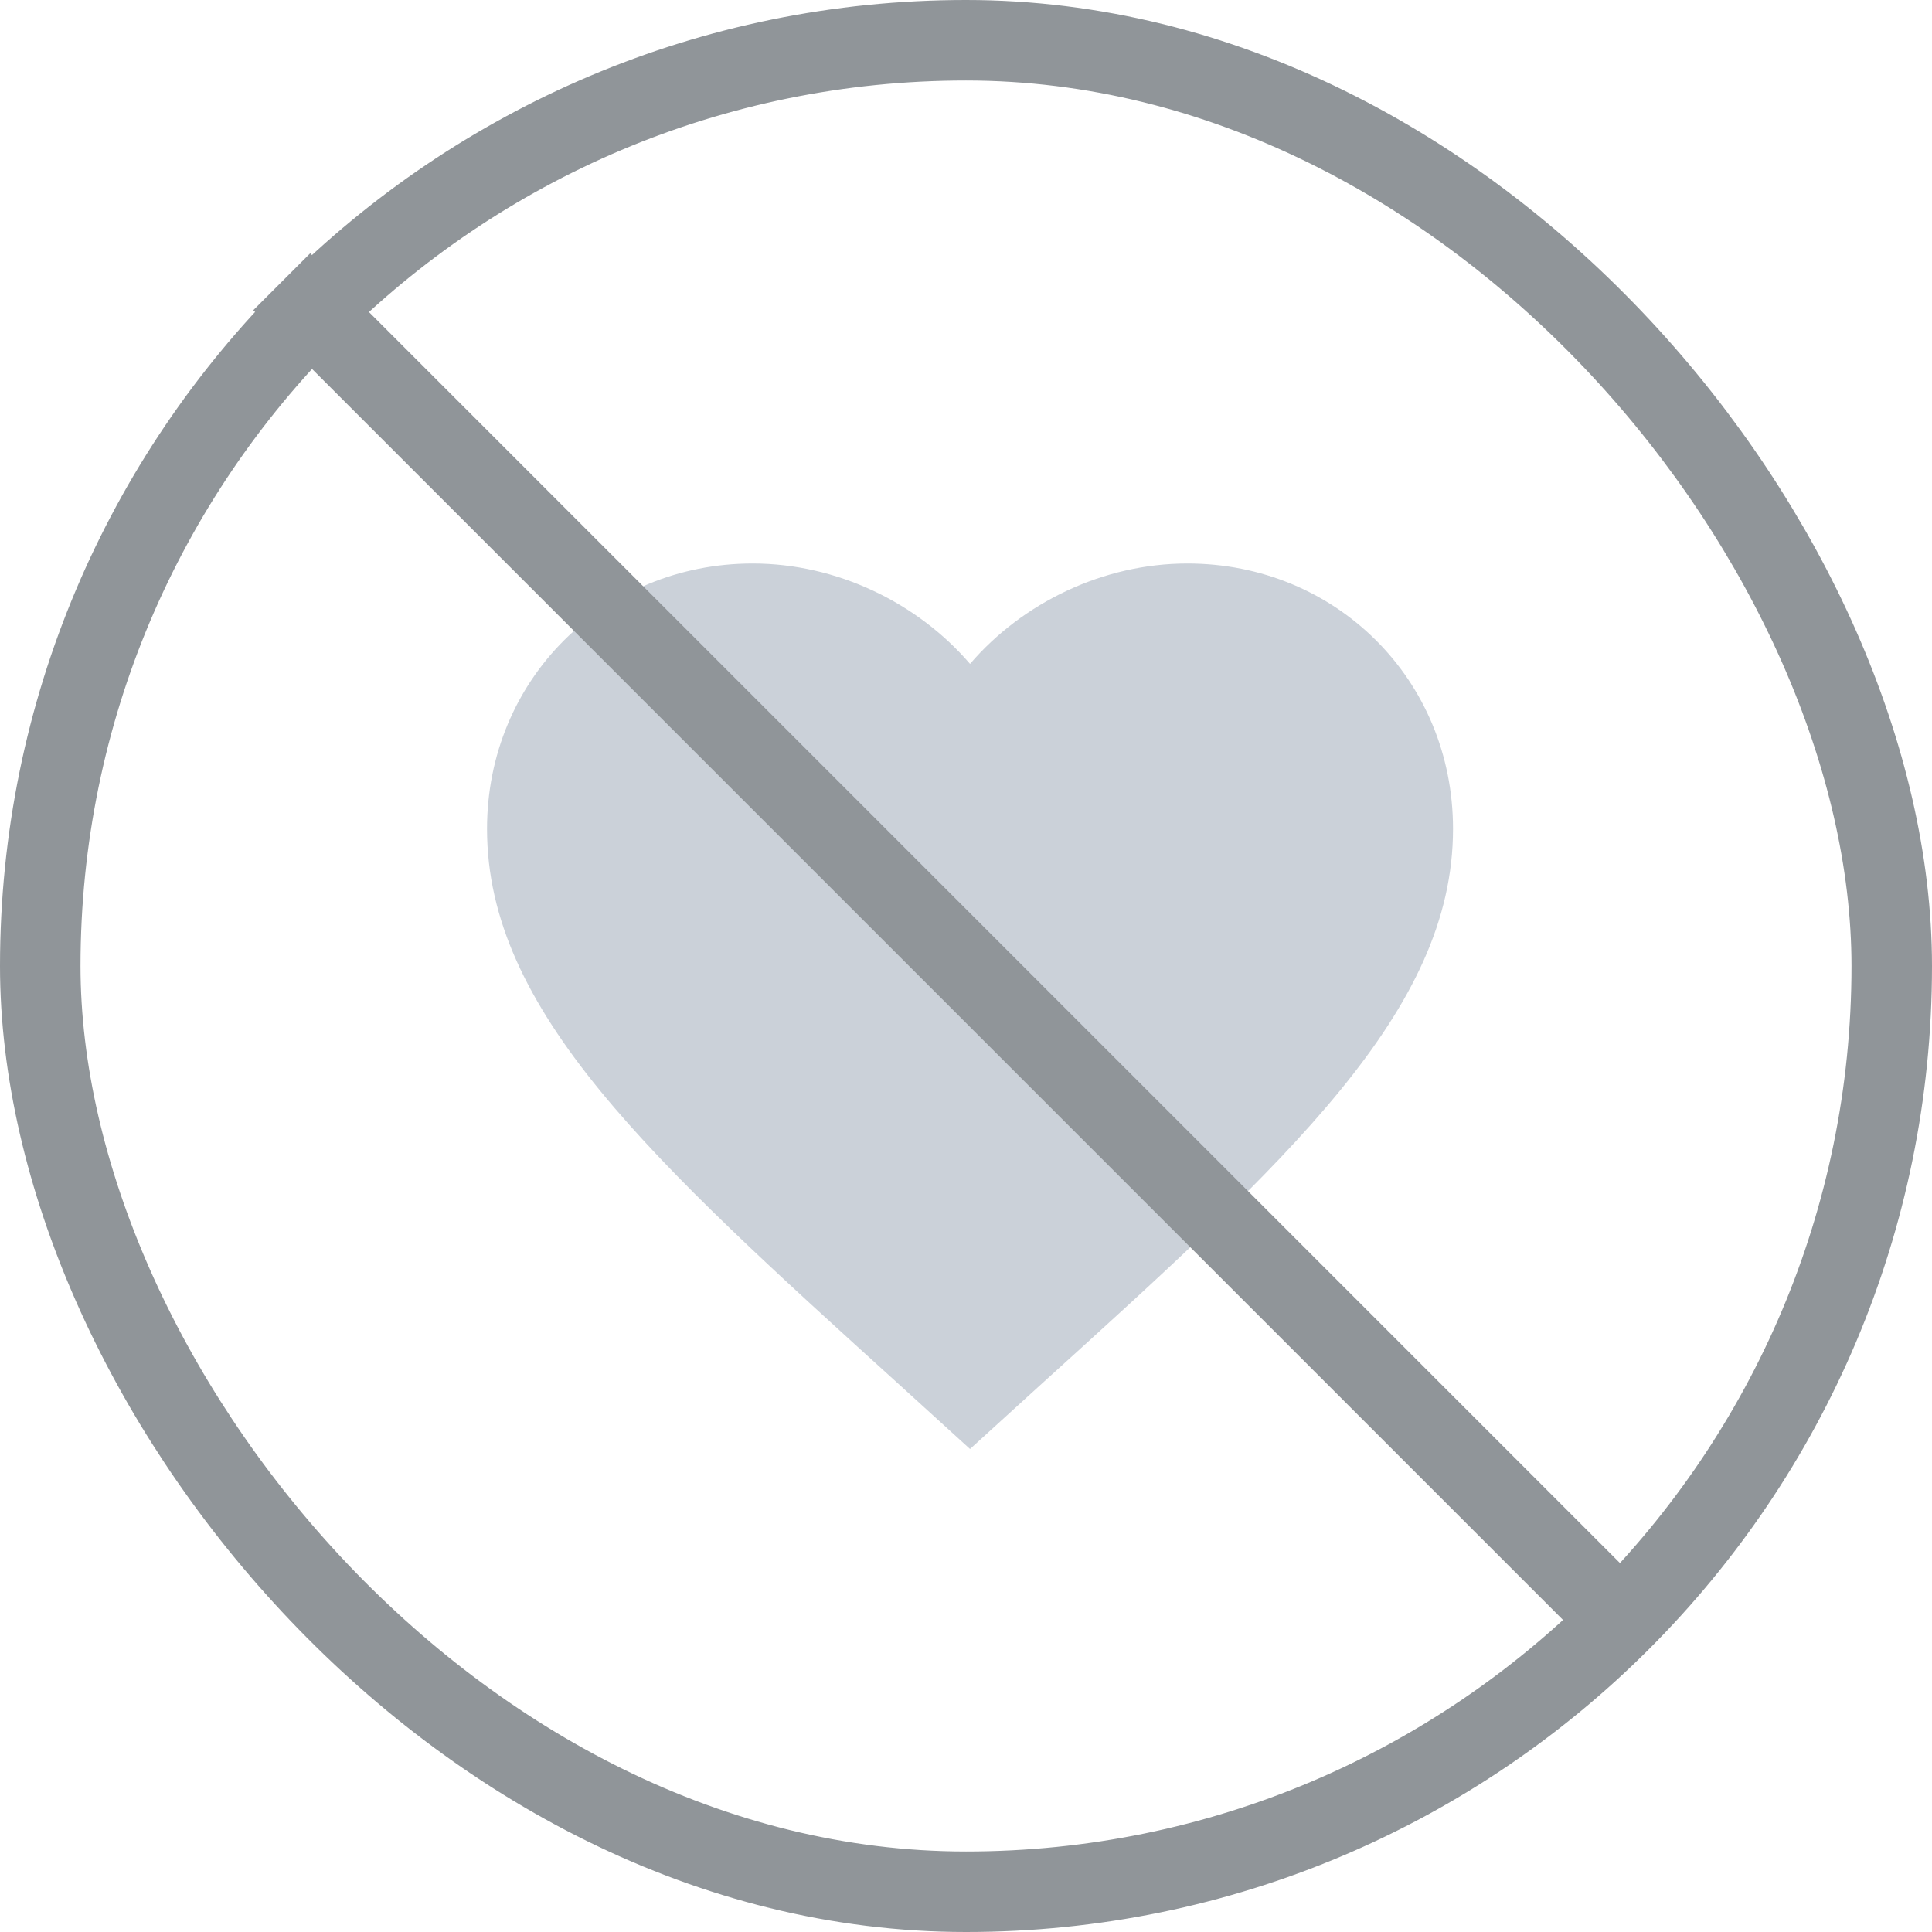 <svg width="48" height="48" viewBox="0 0 48 48" fill="none" xmlns="http://www.w3.org/2000/svg">
<rect x="1" y="1" width="46" height="46" rx="23" stroke="#909599" stroke-width="2"/>
<path d="M24.1 36L22.36 34.417C16.18 28.819 12.1 25.114 12.1 20.594C12.1 16.889 15.004 14 18.7 14C20.788 14 22.792 14.971 24.1 16.494C25.408 14.971 27.412 14 29.5 14C33.196 14 36.1 16.889 36.1 20.594C36.1 25.114 32.02 28.819 25.84 34.417L24.1 36Z" fill="#CBD1D9"/>
<path d="M7 7L40.941 40.941" stroke="#909599" stroke-width="2"/>
</svg>
